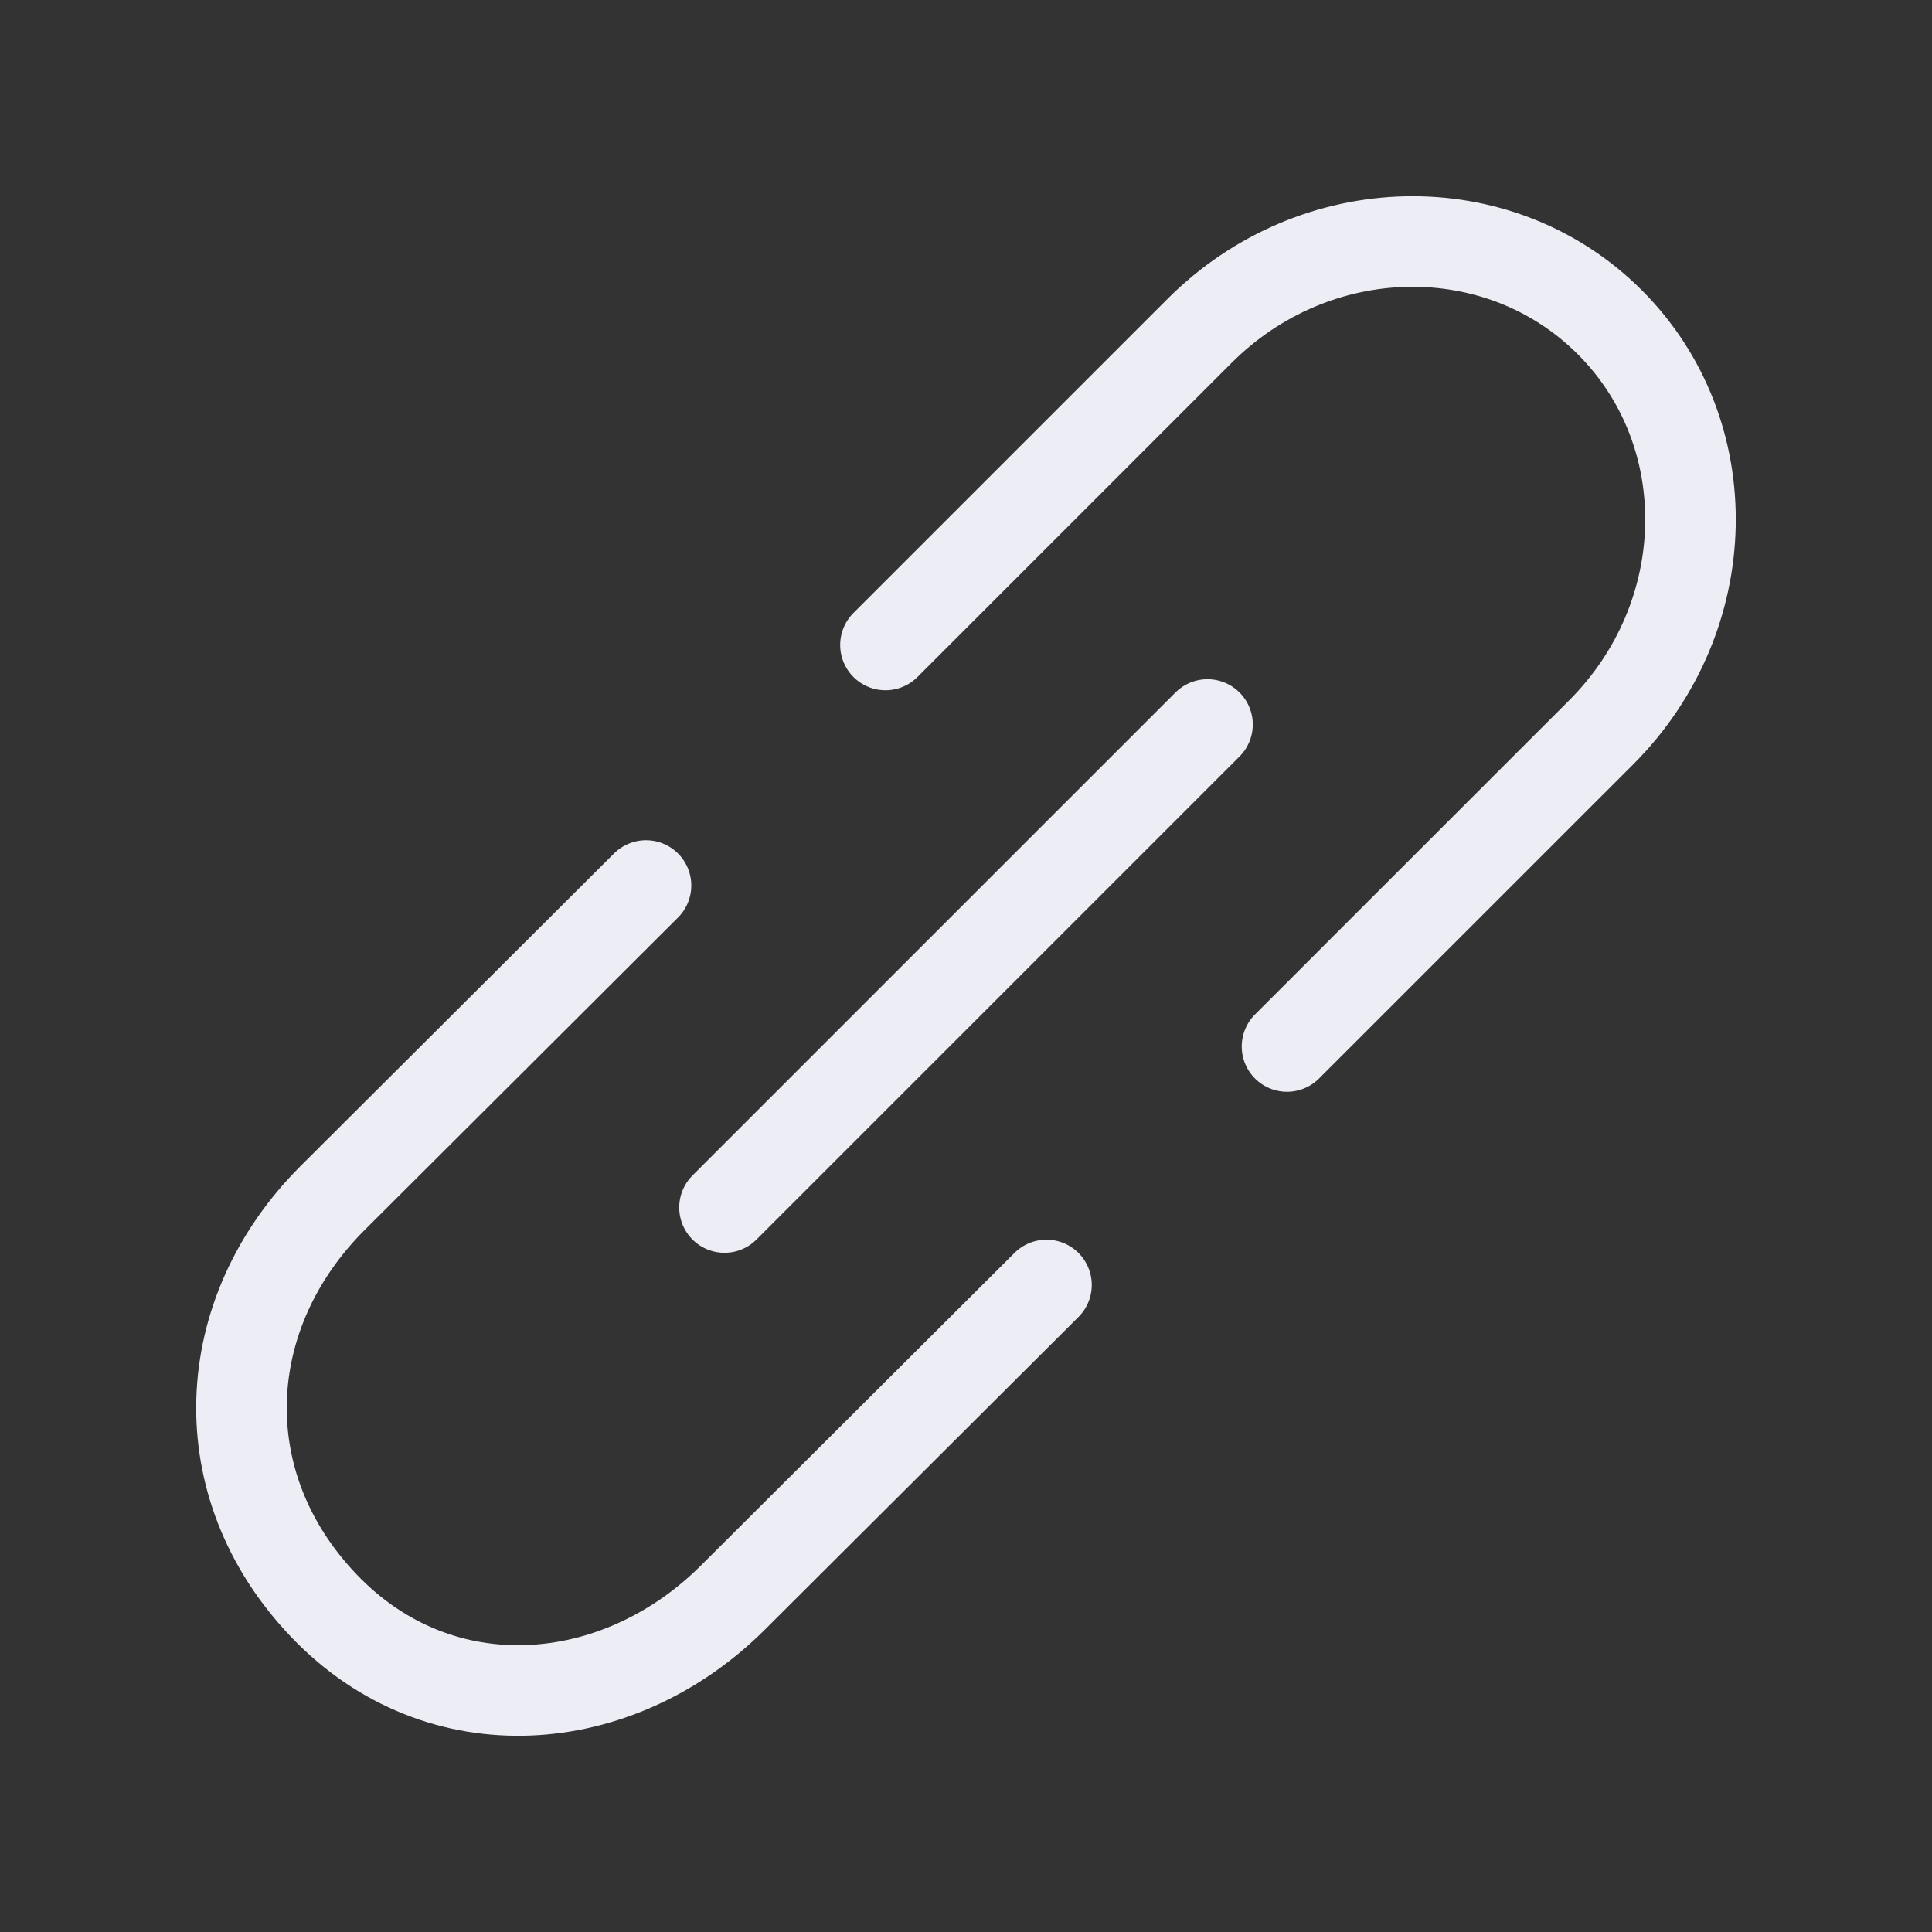 <svg width="32" height="32" viewBox="0 0 32 32" fill="none" xmlns="http://www.w3.org/2000/svg">
<rect x="0" y="0" width="32" height="32" fill="#333333" stroke="none"/>
<path d="M21.317 17.333L26.52 12.131C28.436 10.215 28.5 7.173 26.663 5.337C24.826 3.5 21.785 3.564 19.869 5.48L14.666 10.683M17.333 21.283L12.144 26.456C10.235 28.363 7.29 28.609 5.368 26.599C3.445 24.589 3.6 21.747 5.511 19.841L10.7 14.667M12 20L20 12" stroke="#EDEDF5" stroke-width="1.5" stroke-linecap="round" stroke-linejoin="round"/>
</svg>

